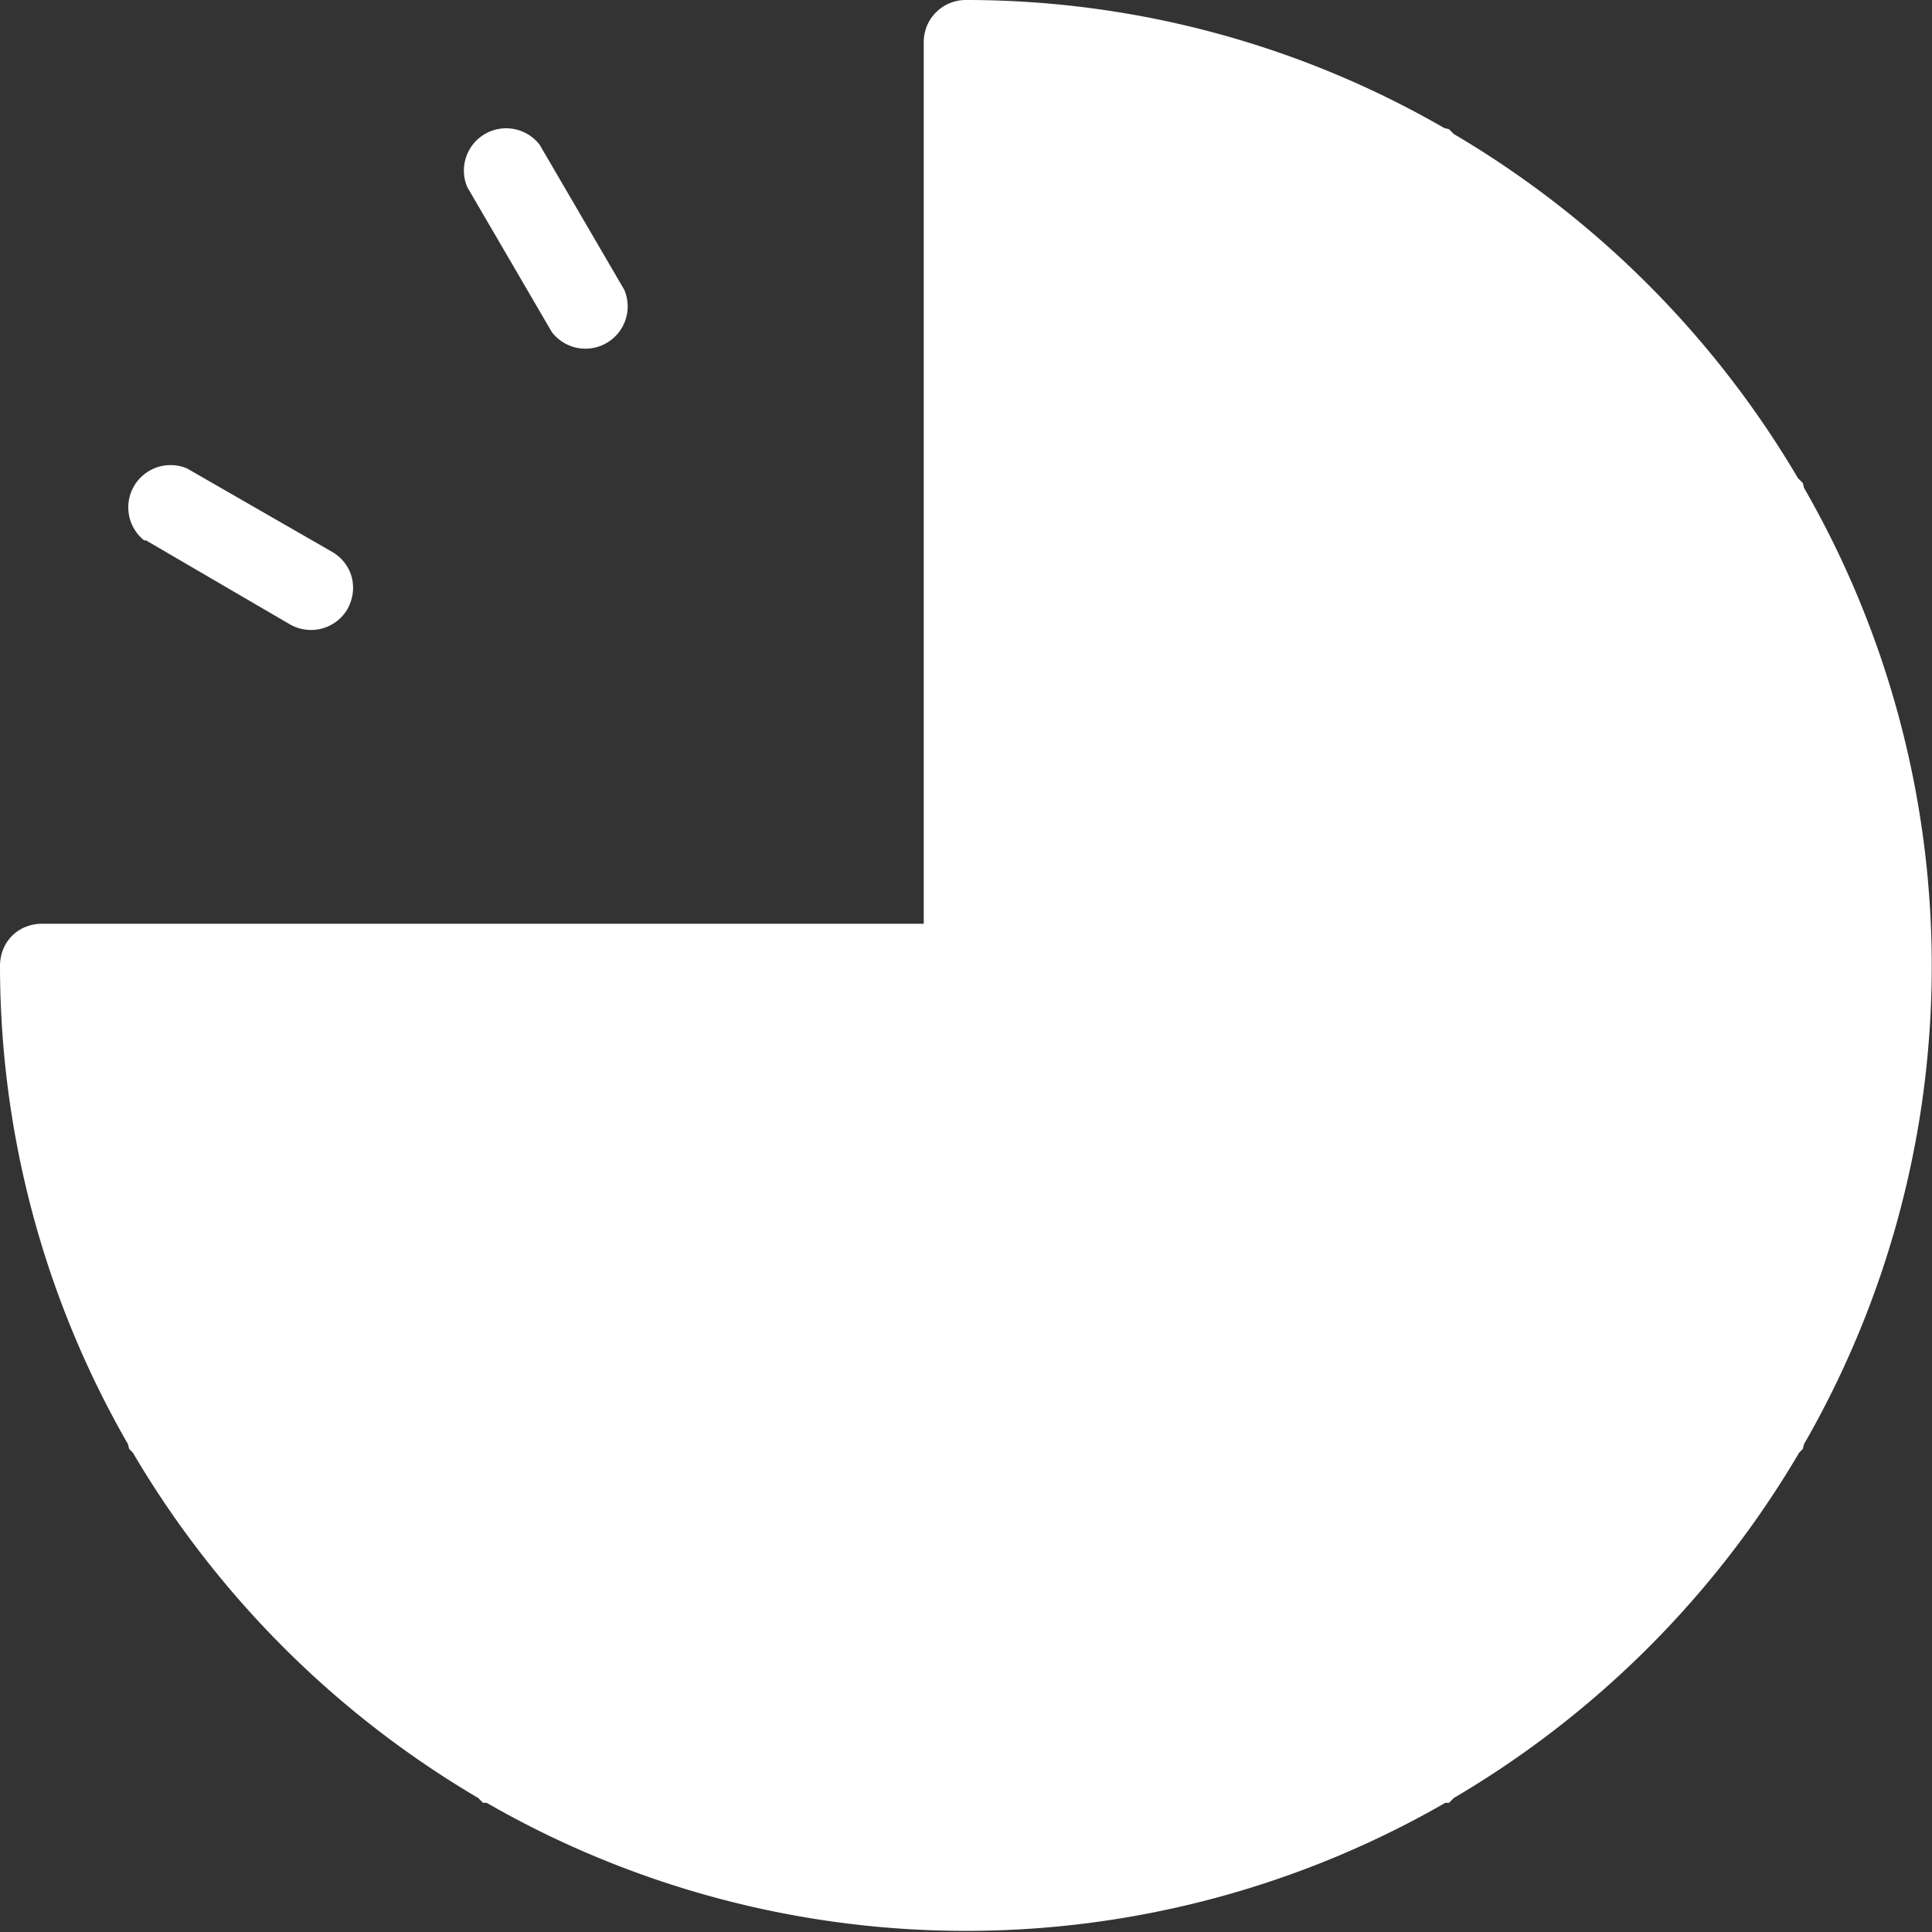 <svg xmlns="http://www.w3.org/2000/svg" xmlns:xlink="http://www.w3.org/1999/xlink" width="16" height="16" viewBox="0 0 16 16"><rect x="0" y="0" width="16" height="16" fill="#333333" stroke="none"/><defs><path id="ds1ra" d="M874.87 653.55a.35.35 0 0 1 .6-.35l.7 1.2a.35.35 0 0 1-.6.35zm-2.67 2.93a.35.35 0 0 1 .35-.6l1.2.69c.17.1.22.3.13.47a.35.35 0 0 1-.48.13l-1.2-.7m13.74-.43a7.94 7.94 0 0 1 0 7.92l-.01.04-.03.03a8.05 8.05 0 0 1-2.86 2.86l-.04.04h-.03a7.96 7.96 0 0 1-7.94 0H875l-.04-.04a8.06 8.06 0 0 1-2.86-2.86l-.03-.03-.01-.04A7.94 7.94 0 0 1 871 660c0-.2.15-.35.35-.35h7.3v-7.3c0-.2.16-.35.35-.35 1.44 0 2.8.39 3.96 1.06l.04.01.04.04a8.05 8.05 0 0 1 2.85 2.85l.04.04.01.04"/></defs><g><g transform="translate(-871 -652)"><use fill="#fff" xlink:href="#ds1ra"/></g></g></svg>